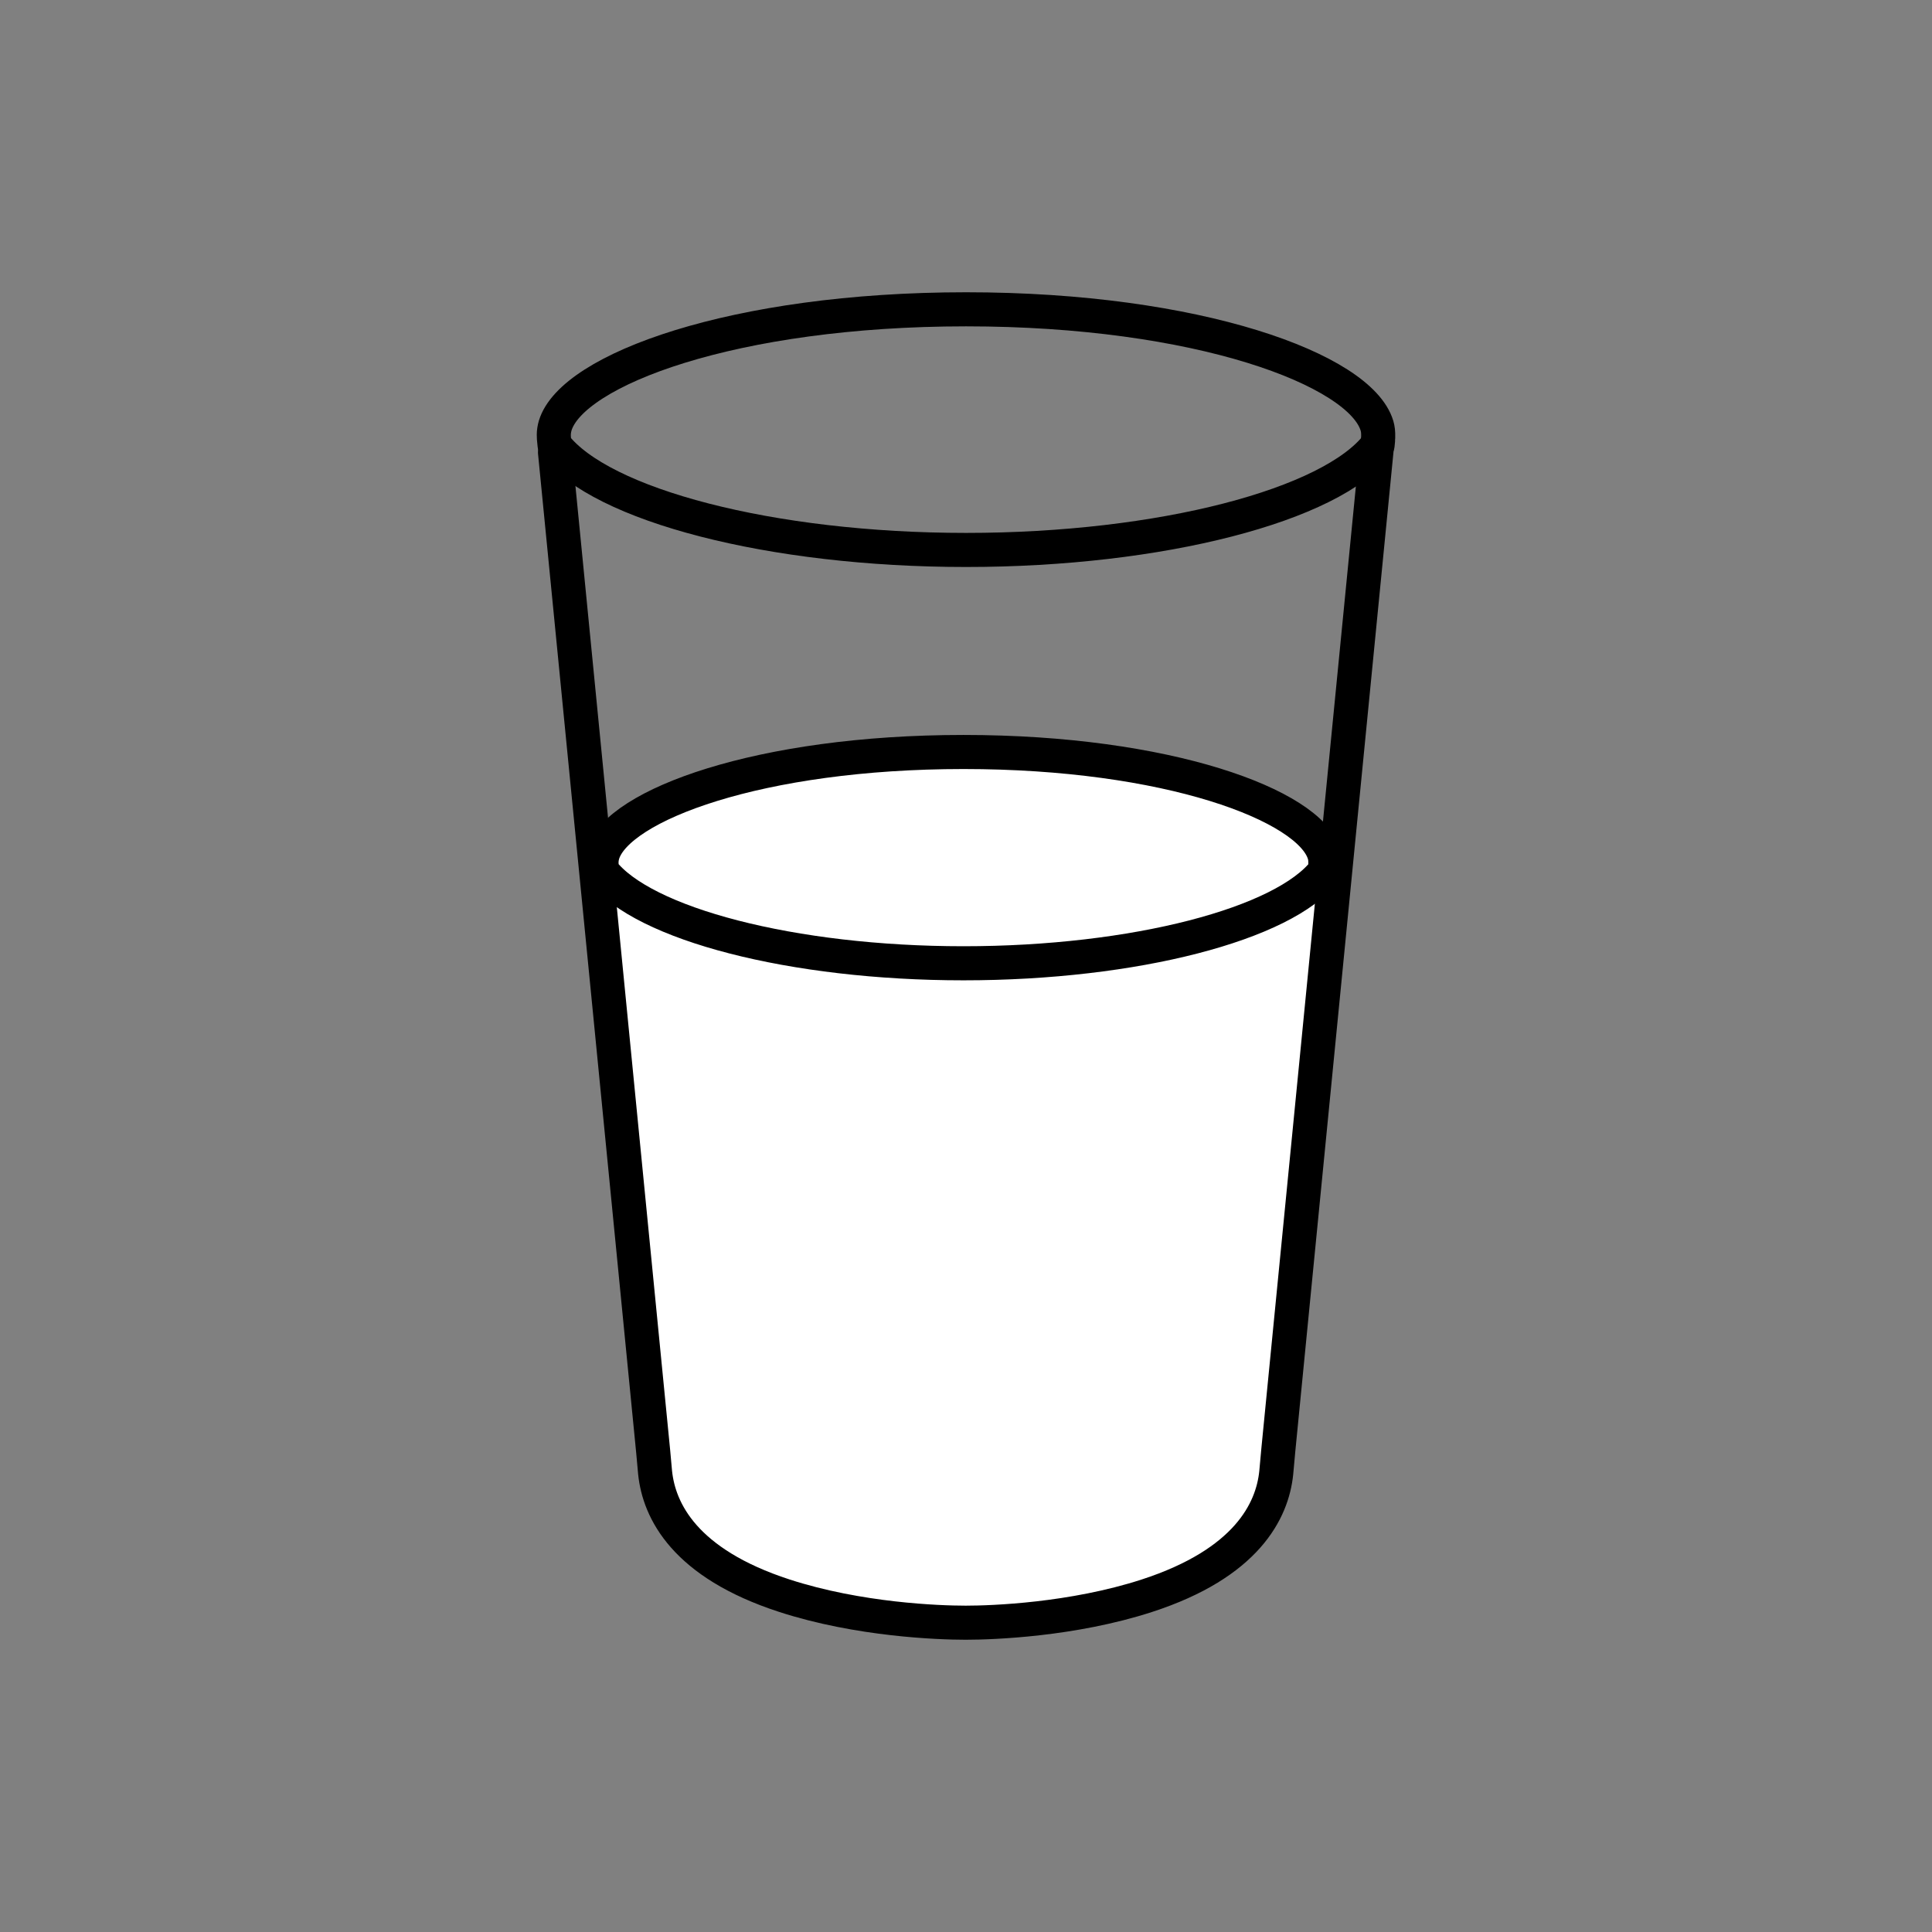 <?xml version="1.0" encoding="utf-8"?>
<!-- Generator: Adobe Illustrator 16.0.0, SVG Export Plug-In . SVG Version: 6.00 Build 0)  -->
<!DOCTYPE svg PUBLIC "-//W3C//DTD SVG 1.1//EN" "http://www.w3.org/Graphics/SVG/1.1/DTD/svg11.dtd">
<svg version="1.1" xmlns="http://www.w3.org/2000/svg" xmlns:xlink="http://www.w3.org/1999/xlink" x="0px" y="0px"
	 width="453.543px" height="453.543px" viewBox="0 0 453.543 453.543" enable-background="new 0 0 453.543 453.543"
	 xml:space="preserve">
<rect x="0" y="0" width="453.543" height="453.543" fill="#808080" stroke="none"/>
<g id="kvadrat">
	<rect x="453.543" y="-453.543" fill="none" width="453.543" height="453.543"/>
	<rect x="453.543" fill="none" width="453.543" height="453.543"/>
</g>
<g id="Layer_1">
</g>
<g id="Layer_2">
	<g id="rdeča7bela">
	</g>
	<g>
		<path fill="#FFFFFF" d="M307.474,208.037c-10.143,8.298-32.068,14.704-58.541,17.084c-7.277,1.077-14.768,1.732-22.236,1.732
			c-6.977,0-13.975-0.573-20.802-1.526c-28.483-2.27-52.06-9.18-61.986-18.148c-2.052-0.899-3.173-1.425-3.168-1.396l12.595,134.952
			l0.45,4.961c0.931,8.966,6.937,21.294,30.345,28.897c17.49,5.688,36.41,6.337,42.376,6.337h0.381
			c5.961,0,24.876-0.649,42.371-6.337c23.403-7.604,29.426-19.909,30.343-28.847l0.492-5.39l12.529-134.573
			C312.626,205.746,310.777,206.624,307.474,208.037z"/>
		<g>
			<path fill="none" d="M205.895,225.328c6.827,0.953,13.825,1.526,20.802,1.526c7.469,0,14.959-0.655,22.236-1.732
				c-7.289,0.656-14.918,1.01-22.745,1.01C219.233,226.132,212.438,225.849,205.895,225.328z"/>
			<path fill="none" d="M307.474,208.037c1.411-1.155,2.603-2.344,3.537-3.566l0.1-1.021c-0.013-0.16,0-0.309,0.018-0.476
				c0.029-1.176-0.063-1.81-0.256-2.471c-3.494-11.531-36.859-23.972-84.685-23.972c-47.827,0-81.2,12.441-84.69,23.972
				c-0.184,0.657-0.286,1.284-0.286,1.917c0.021,0.206,0.022,0.427,0.021,0.647l0.137,1.412c0.704,0.918,1.564,1.818,2.54,2.699
				c-2.052-0.899-3.173-1.425-3.168-1.396l12.595,134.952l0.45,4.961c0.931,8.966,6.937,21.294,30.345,28.897
				c17.49,5.688,36.41,6.337,42.376,6.337h0.381c5.961,0,24.876-0.649,42.371-6.337c23.403-7.604,29.426-19.909,30.343-28.847
				l0.492-5.39l12.529-134.573C312.626,205.746,310.777,206.624,307.474,208.037z M226.696,226.854
				c-6.977,0-13.975-0.573-20.802-1.526c6.544,0.521,13.339,0.804,20.293,0.804c7.827,0,15.456-0.354,22.745-1.01
				C241.655,226.199,234.165,226.854,226.696,226.854z"/>
		</g>
		<path fill="none" stroke="#000000" stroke-width="8" stroke-linecap="round" stroke-linejoin="round" stroke-miterlimit="10" d="
			M130.288,106.174l23.047,234.562l0.45,4.961c0.931,8.966,6.937,21.294,30.345,28.897c17.49,5.688,36.41,6.337,42.376,6.337h0.381
			c5.961,0,24.876-0.649,42.371-6.337c23.403-7.604,29.426-19.909,30.343-28.847l0.492-5.39l23.139-235.513
			c0.02-0.181,0.02-0.372,0.02-0.56"/>
		
			<path fill="#FFFFFF" stroke="#000000" stroke-width="8" stroke-linecap="round" stroke-linejoin="round" stroke-miterlimit="10" d="
			M141.497,200.504c3.49-11.531,36.863-23.972,84.69-23.972c47.825,0,81.19,12.441,84.685,23.972
			c0.193,0.661,0.285,1.295,0.256,2.471c-0.018,0.167-0.03,0.316-0.018,0.476l-0.1,1.021c-9.508,12.422-44.617,21.66-84.823,21.66
			c-40.199,0-75.315-9.238-84.819-21.651l-0.137-1.412c0.002-0.22,0-0.442-0.021-0.647
			C141.211,201.788,141.313,201.161,141.497,200.504z"/>
		<path fill="none" stroke="#000000" stroke-width="8" stroke-linecap="round" stroke-linejoin="round" stroke-miterlimit="10" d="
			M130.331,99.914c3.977-13.133,41.986-27.303,96.458-27.303c54.47,0,92.472,14.169,96.45,27.303
			c0.222,0.753,0.326,1.475,0.292,2.814c-0.021,0.19-0.034,0.36-0.021,0.542l-0.112,1.163
			c-10.829,14.148-50.816,24.669-96.609,24.669c-45.784,0-85.78-10.521-96.604-24.659l-0.156-1.608c0.003-0.25,0-0.503-0.023-0.737
			C130.006,101.376,130.123,100.663,130.331,99.914z"/>
	</g>
</g>
</svg>
